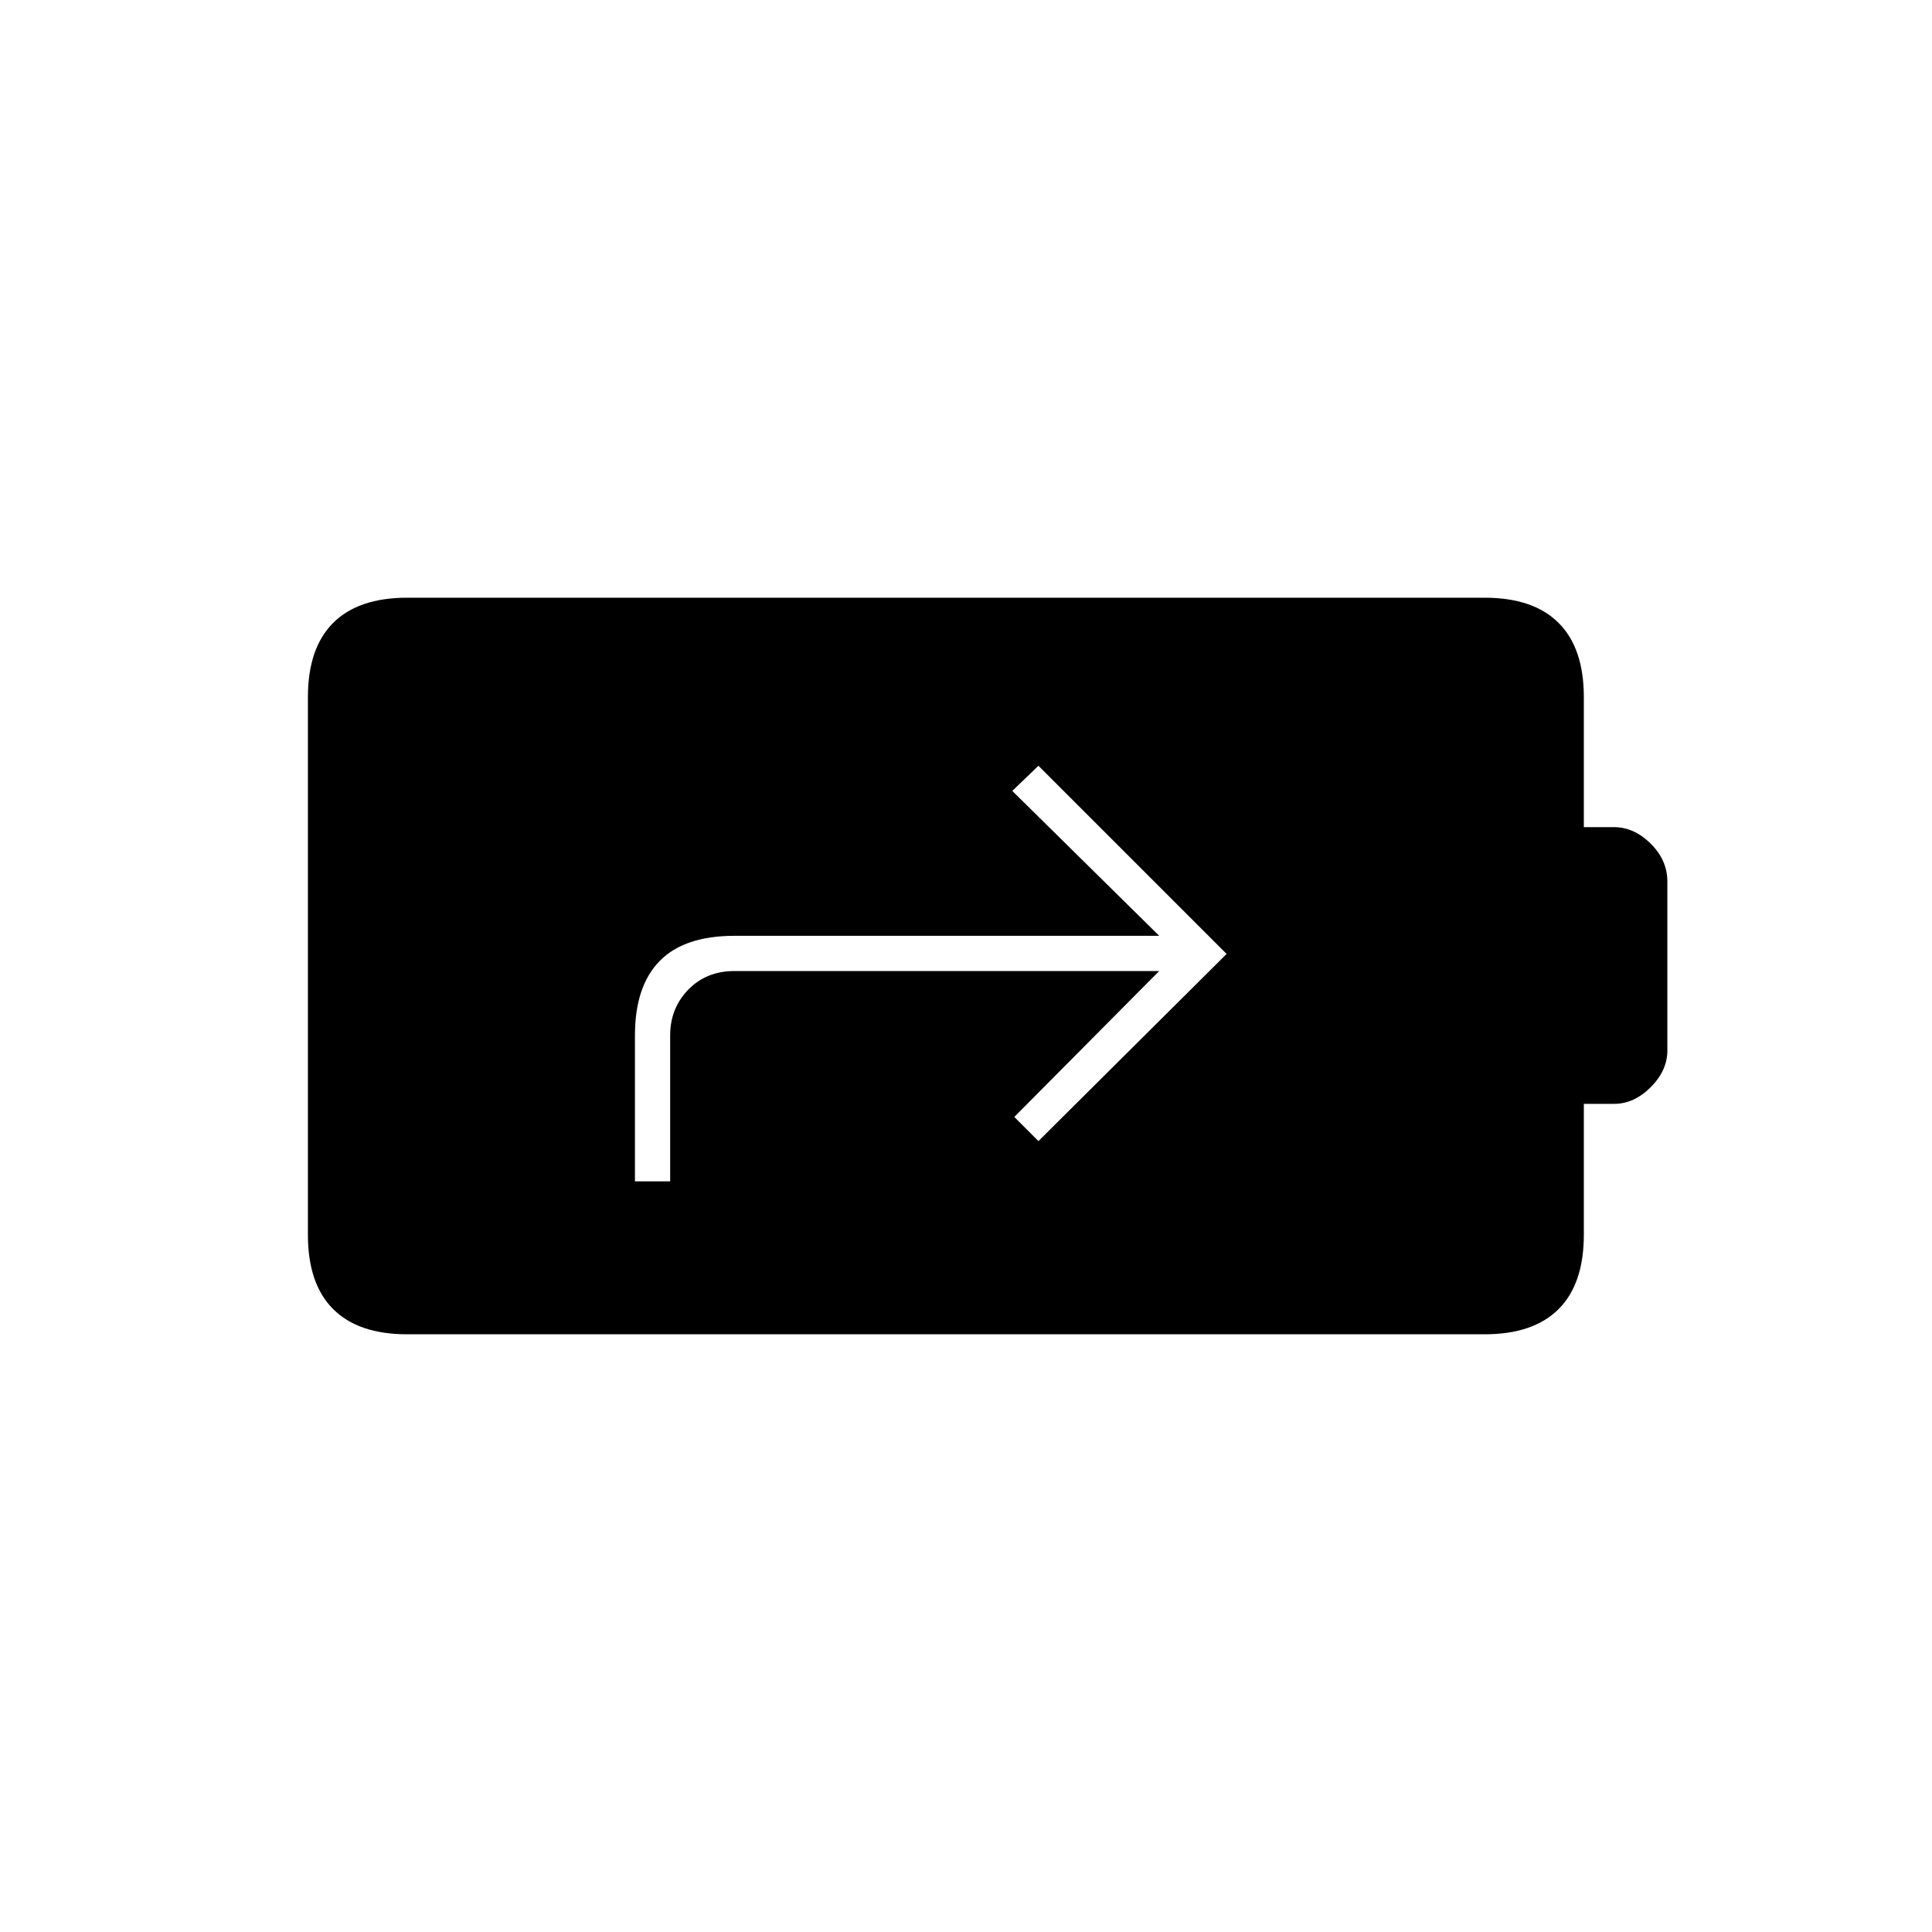 <svg xmlns="http://www.w3.org/2000/svg" height="20" viewBox="0 -960 960 960" width="20"><path d="M202.32-297q-24.26 0-36.79-12.53Q153-322.06 153-346.44v-267.12q0-24.38 12.53-36.91Q178.06-663 202.32-663h535.36q24.26 0 36.79 12.53Q787-637.94 787-613.6v64.6h15q9.96 0 18.23 8.21T828.5-522v84q0 9.93-8.27 18.22-8.27 8.28-18.23 8.28h-15v64.96q0 24.48-12.53 37.01Q761.94-297 737.68-297H202.32Zm113.18-76H333v-72.5q0-13.5 9-22.75t23-9.25h211L504-405l12 12 93.5-93-93.5-93.5-13 12.5 73 72H365q-24.97 0-37.23 12.53-12.27 12.53-12.27 36.97v72.5Z"/></svg>